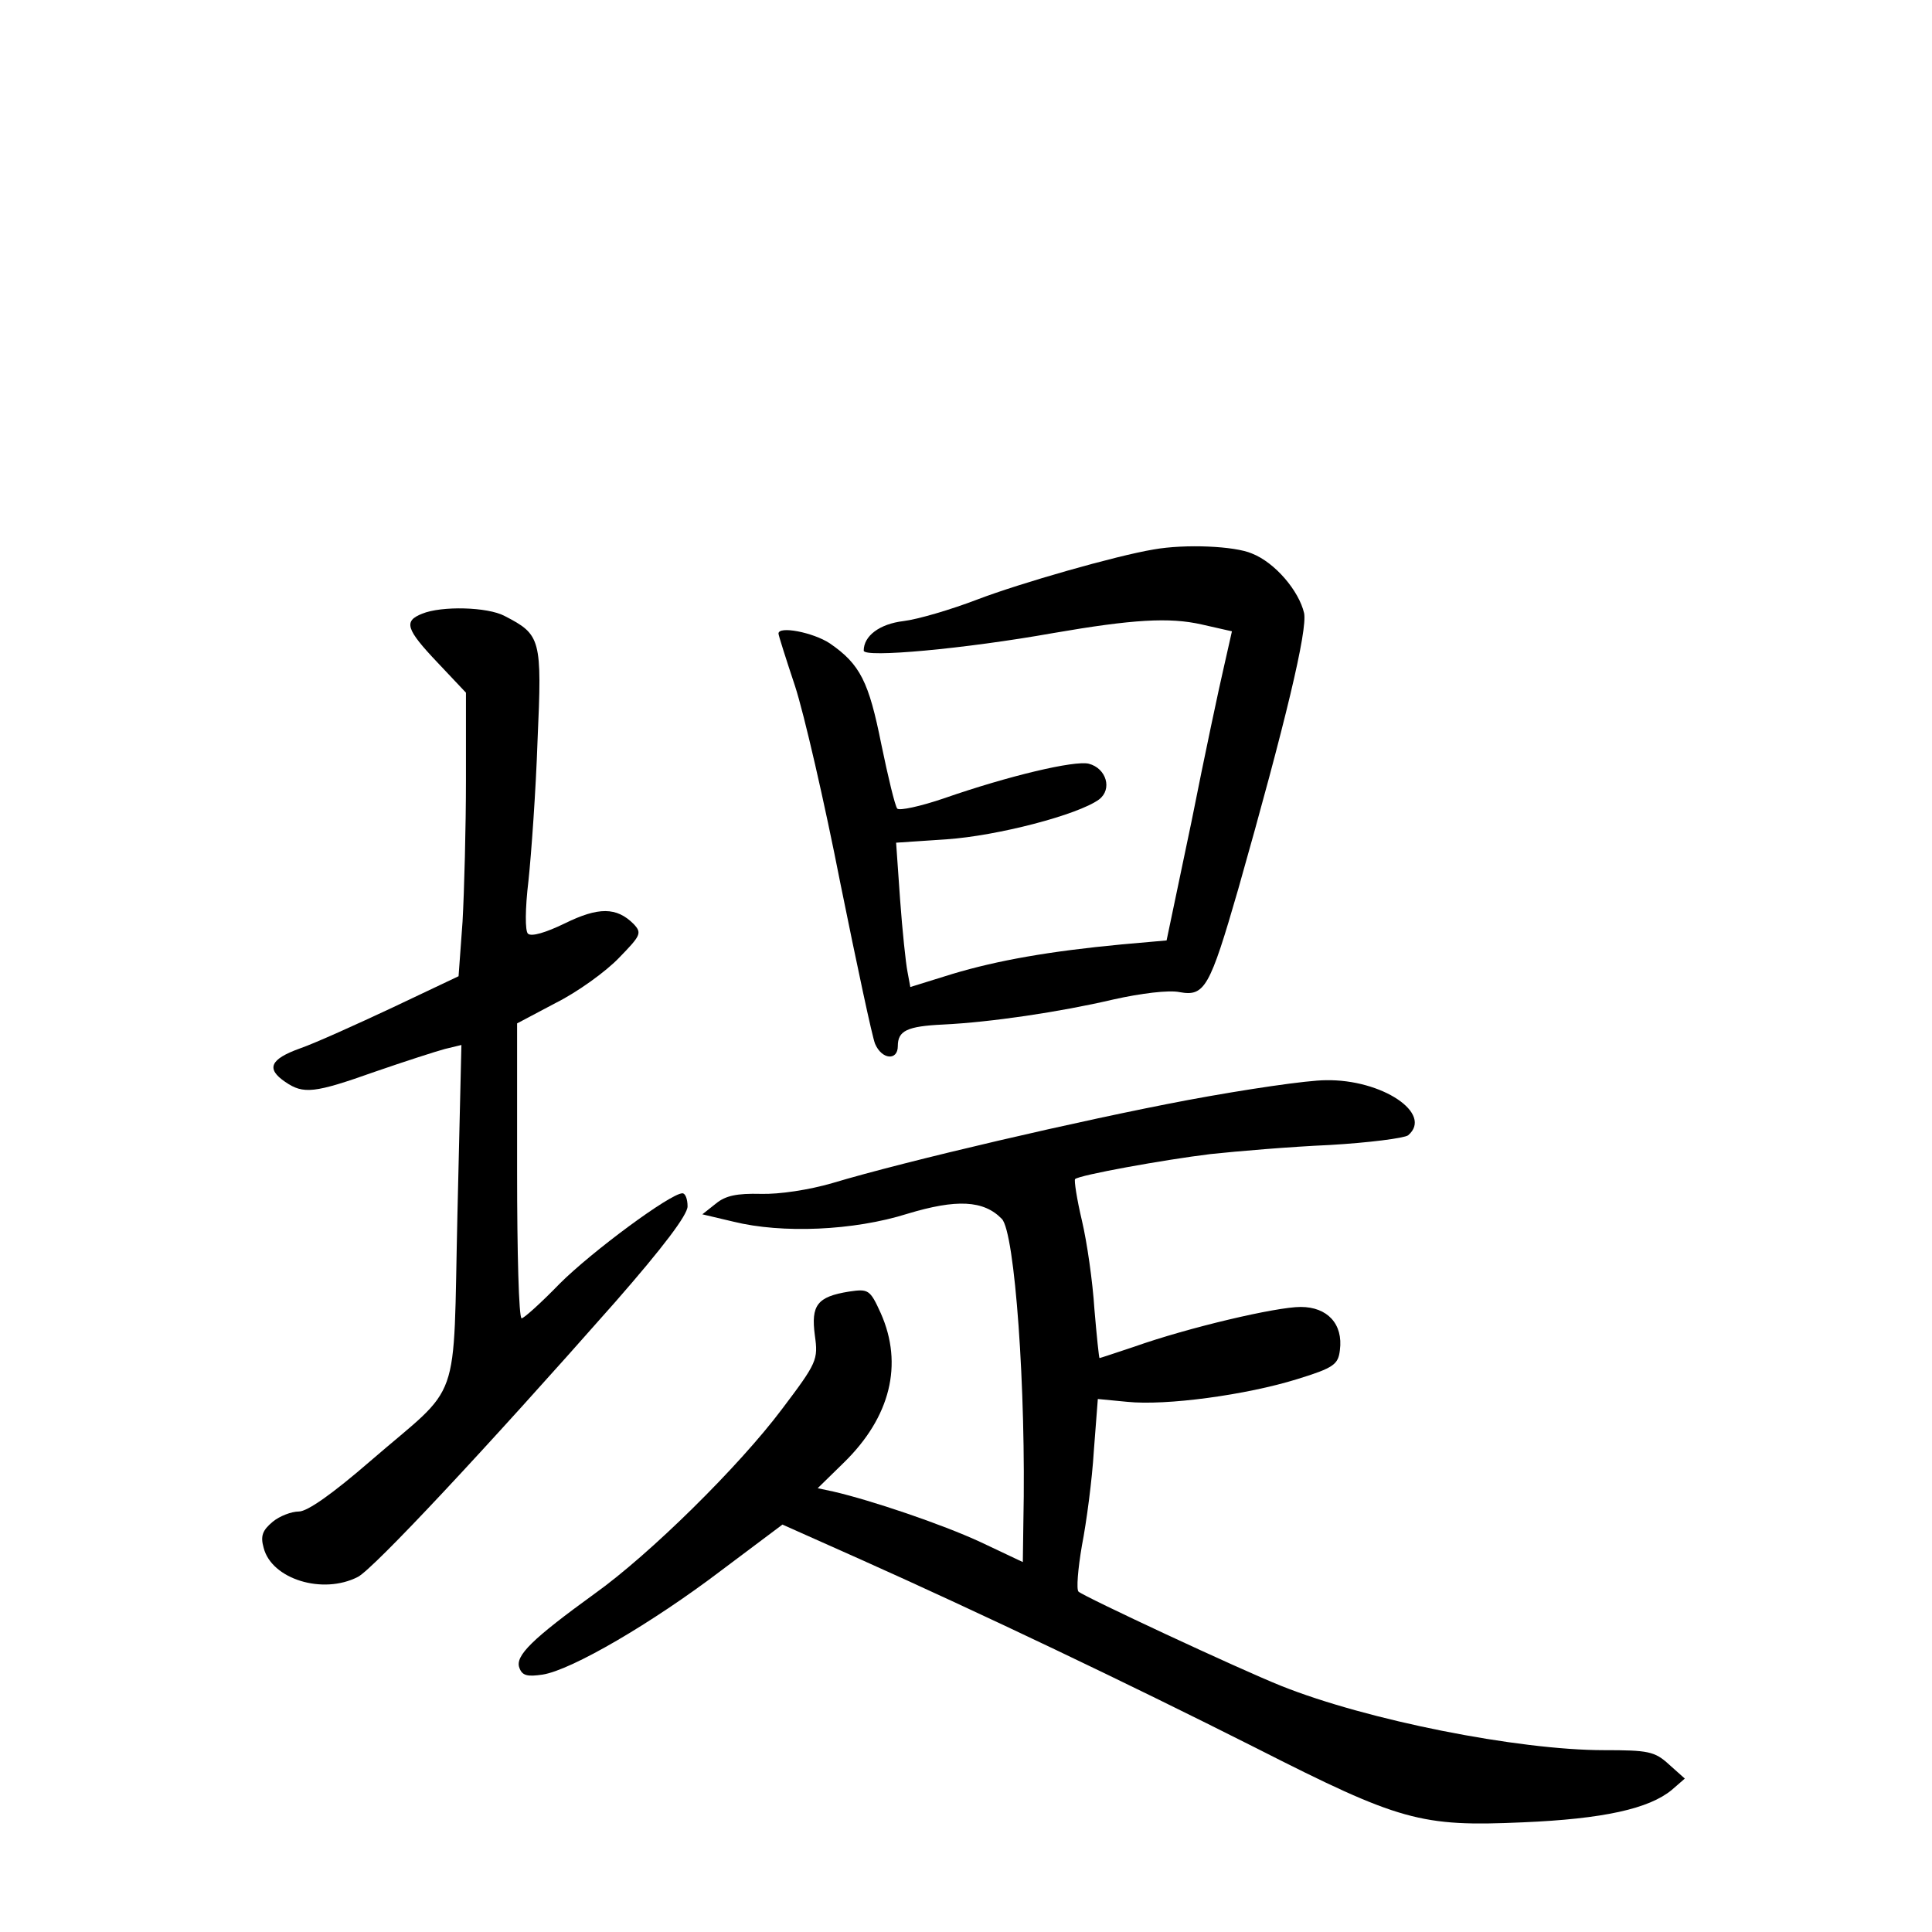 <?xml version="1.0" standalone="no"?>
<!DOCTYPE svg PUBLIC "-//W3C//DTD SVG 20010904//EN"
 "http://www.w3.org/TR/2001/REC-SVG-20010904/DTD/svg10.dtd">
<svg version="1.0" xmlns="http://www.w3.org/2000/svg"
 width="340pt" height="340pt" viewBox="0 0 340 340"
 preserveAspectRatio="xMidYMid meet">
<g transform="translate(0,340) scale(0.1,-0.1)"
fill="#000000" stroke="none">
<path d="M2030 2433 c-66 -11 -234 -59 -310 -88 -47 -18 -105 -35 -130 -38
-42 -5 -70 -26 -70 -52 0 -13 177 3 334 31 139 24 204 28 261 15 l53 -12 -14
-62 c-8 -34 -34 -156 -57 -272 l-44 -210 -79 -7 c-127 -12 -218 -28 -298 -52
l-74 -23 -5 27 c-3 15 -9 72 -13 127 l-7 100 89 6 c89 6 231 43 268 70 24 18
13 55 -18 63 -25 6 -140 -21 -255 -61 -41 -14 -78 -22 -82 -18 -4 5 -16 55
-28 113 -22 110 -37 141 -91 178 -29 19 -90 31 -90 17 0 -3 13 -44 29 -92 16
-49 52 -205 80 -348 29 -143 56 -270 61 -282 12 -28 40 -30 40 -4 0 27 16 35
80 38 83 4 205 22 299 44 49 11 98 17 117 13 44 -8 53 8 103 181 84 296 122
456 116 486 -9 39 -51 89 -92 105 -30 13 -117 17 -173 7z"/>
<path d="M743 2320 c-33 -13 -29 -27 27 -86 l50 -53 0 -153 c0 -84 -3 -196 -6
-250 l-7 -96 -116 -55 c-64 -30 -137 -63 -163 -72 -53 -19 -60 -36 -26 -59 32
-22 51 -20 158 18 52 18 108 36 123 40 l29 7 -7 -298 c-8 -345 9 -294 -153
-434 -67 -58 -111 -89 -126 -89 -13 0 -34 -8 -46 -18 -18 -15 -22 -25 -16 -46
14 -55 104 -83 166 -51 28 15 222 222 453 484 84 96 127 153 127 168 0 13 -4
23 -9 23 -21 0 -160 -103 -216 -159 -33 -34 -63 -61 -67 -61 -5 0 -8 117 -8
259 l0 260 68 36 c38 19 88 55 111 79 39 40 41 44 26 60 -30 30 -62 30 -121 1
-33 -16 -59 -24 -65 -18 -5 5 -5 43 1 93 5 47 13 158 16 247 8 179 6 186 -58
219 -30 16 -111 18 -145 4z"/>
<path d="M2090 1464 c-186 -35 -495 -107 -625 -146 -41 -12 -94 -20 -126 -19
-42 1 -62 -3 -79 -17 l-24 -19 55 -13 c85 -21 211 -16 306 14 86 26 134 24
166 -9 23 -23 43 -301 38 -532 l-1 -72 -74 35 c-69 32 -194 74 -259 89 l-28 6
46 45 c82 80 105 173 65 263 -19 42 -22 43 -56 38 -56 -9 -67 -24 -60 -77 6
-43 4 -48 -58 -130 -75 -100 -232 -255 -330 -325 -109 -79 -140 -109 -132
-130 5 -14 14 -16 41 -12 51 8 193 91 314 183 l108 81 139 -62 c210 -94 466
-216 694 -331 254 -129 290 -139 470 -131 142 6 222 24 262 57 l23 20 -28 25
c-25 23 -37 25 -114 25 -152 0 -418 53 -568 113 -75 30 -347 157 -357 166 -4
4 -1 40 6 81 8 41 18 116 21 167 l7 91 52 -5 c68 -7 209 12 299 40 65 20 72
26 75 51 6 46 -22 76 -69 76 -43 0 -197 -36 -293 -70 -33 -11 -60 -20 -61 -20
-1 0 -5 39 -9 86 -3 48 -13 118 -22 156 -9 38 -14 71 -12 73 7 7 156 34 238
44 47 5 141 13 210 16 69 4 131 12 138 17 45 38 -46 99 -145 97 -32 0 -141
-16 -243 -35z"/>
</g>
</svg>
